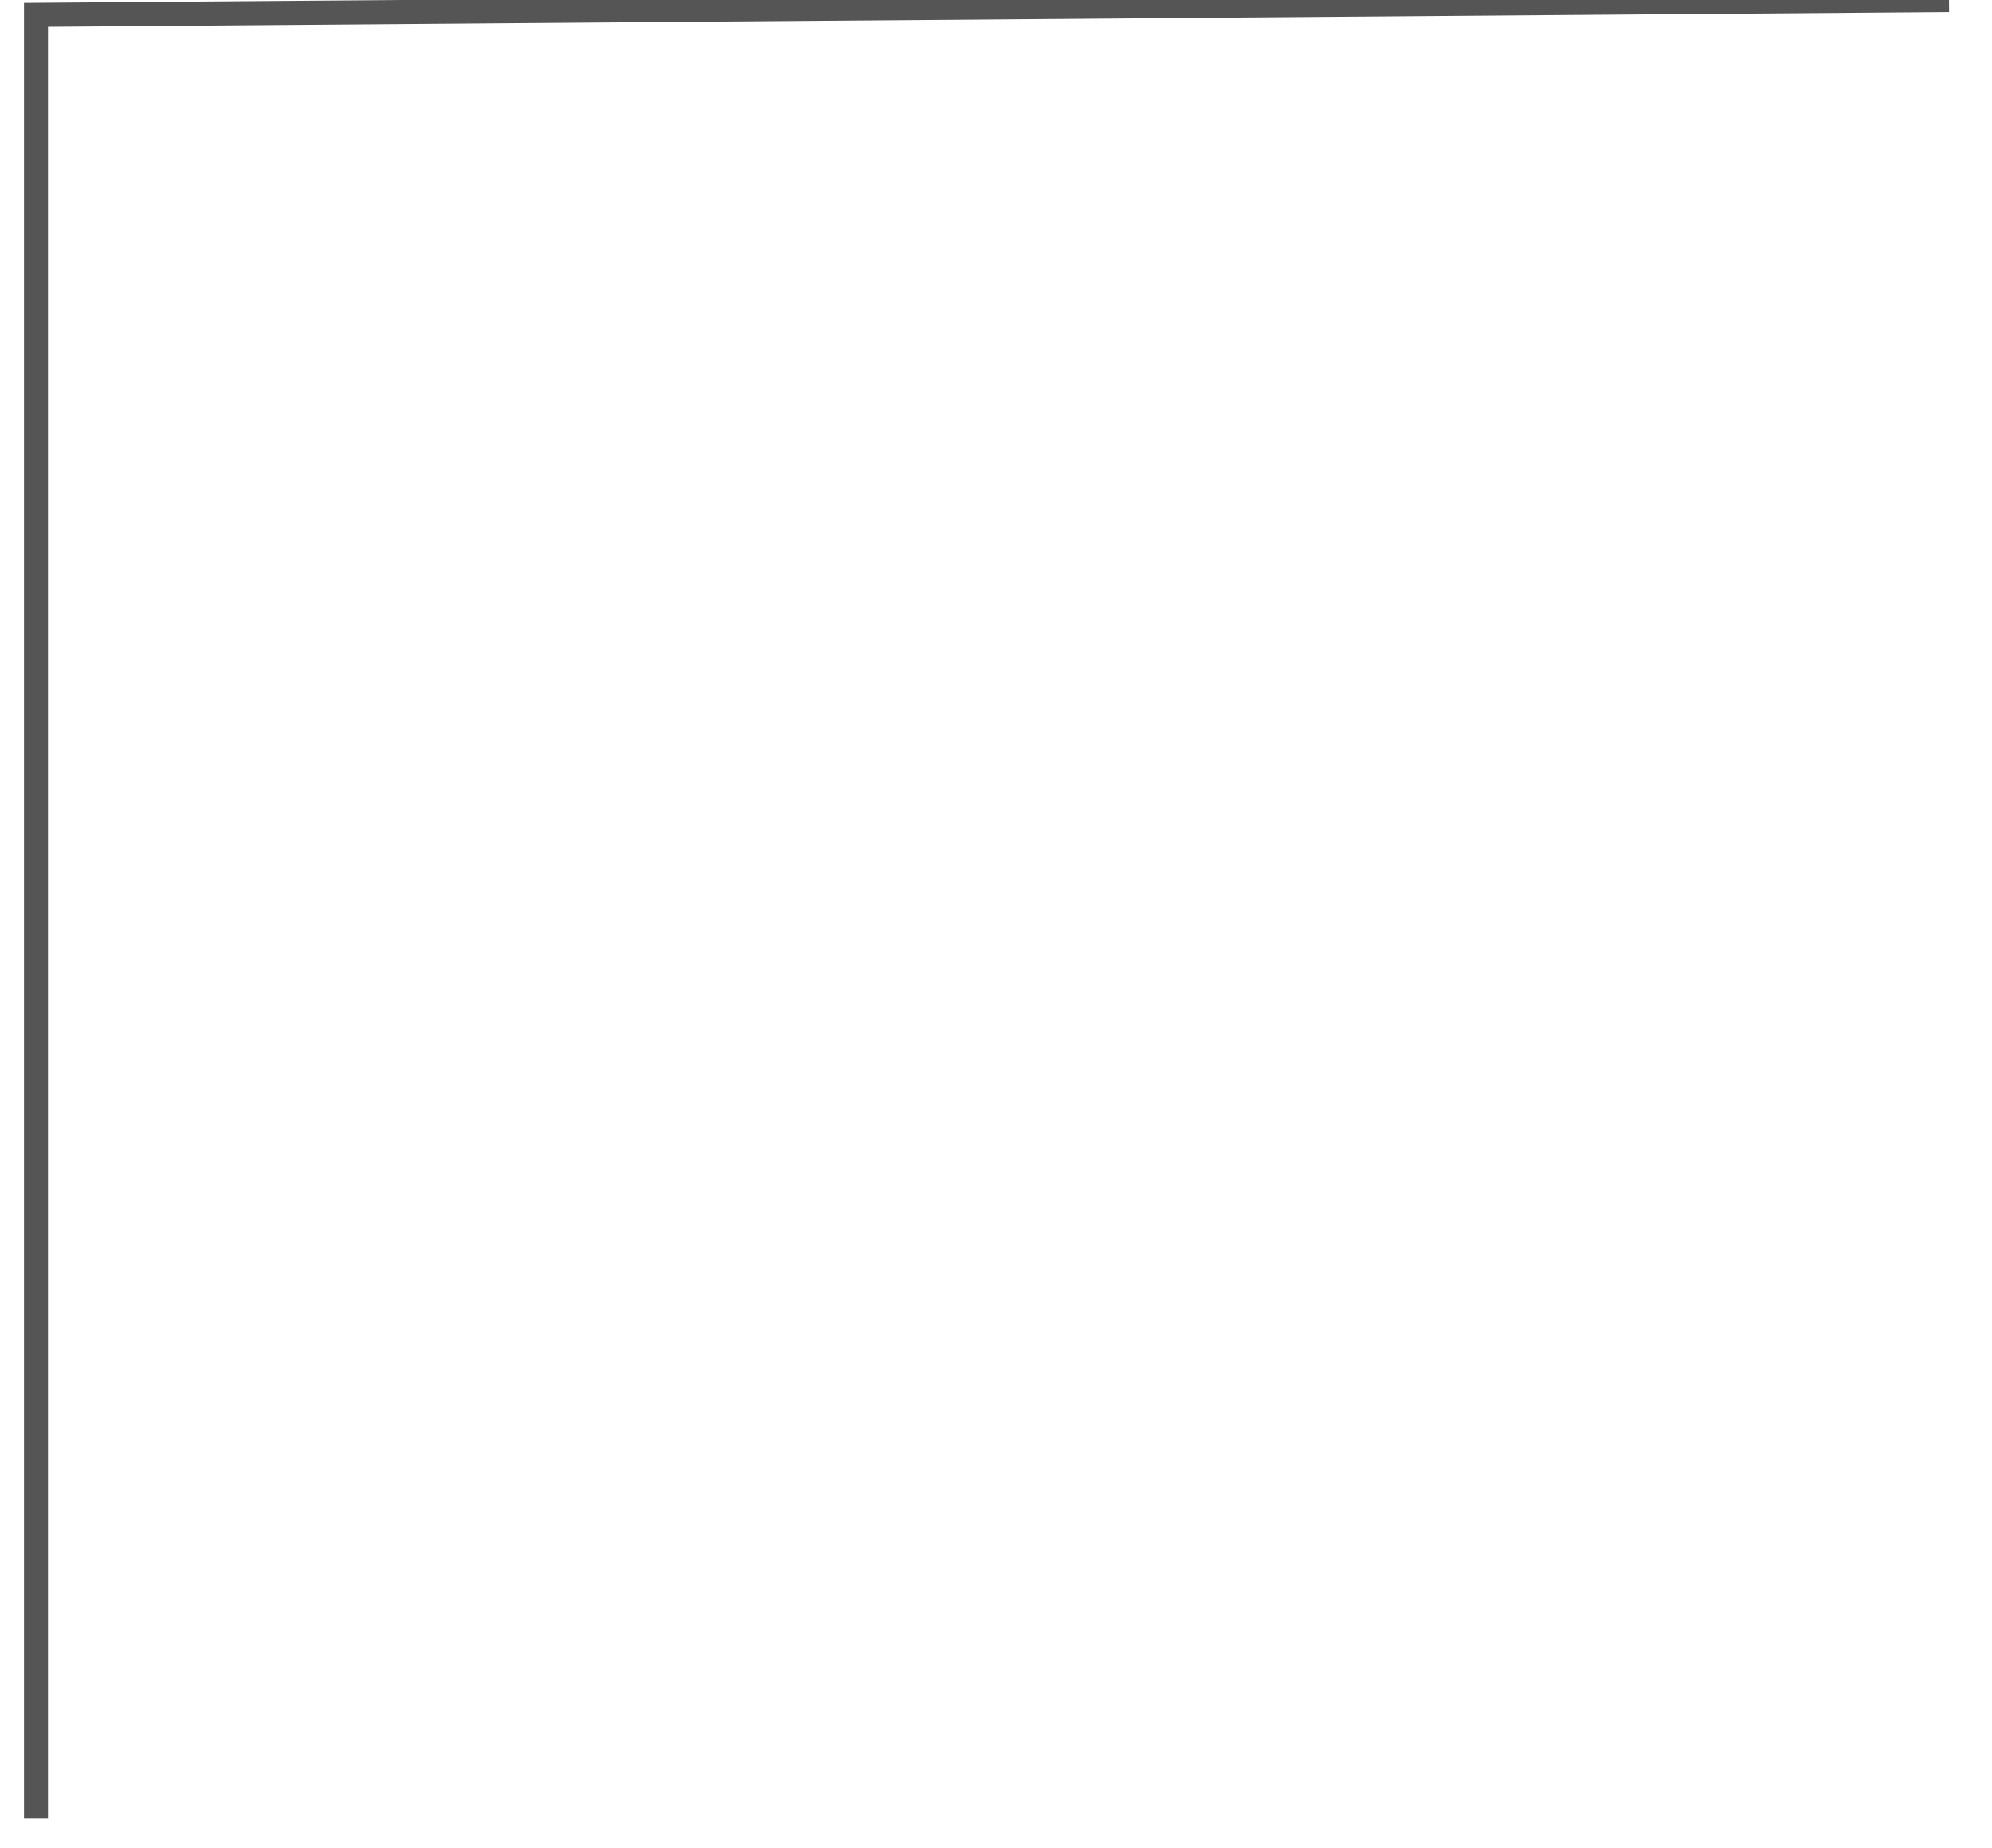 ﻿<?xml version="1.0" encoding="utf-8"?>
<svg version="1.1" xmlns:xlink="http://www.w3.org/1999/xlink" width="83px" height="77px" xmlns="http://www.w3.org/2000/svg">
  <g transform="matrix(1 0 0 1 -77 -76 )">
    <path d="M 1.5 75.741  L 1.5 0.617  L 81.209 0  " stroke-width="1" stroke="#555555" fill="none" transform="matrix(1 0 0 1 77 76 )" />
  </g>
</svg>